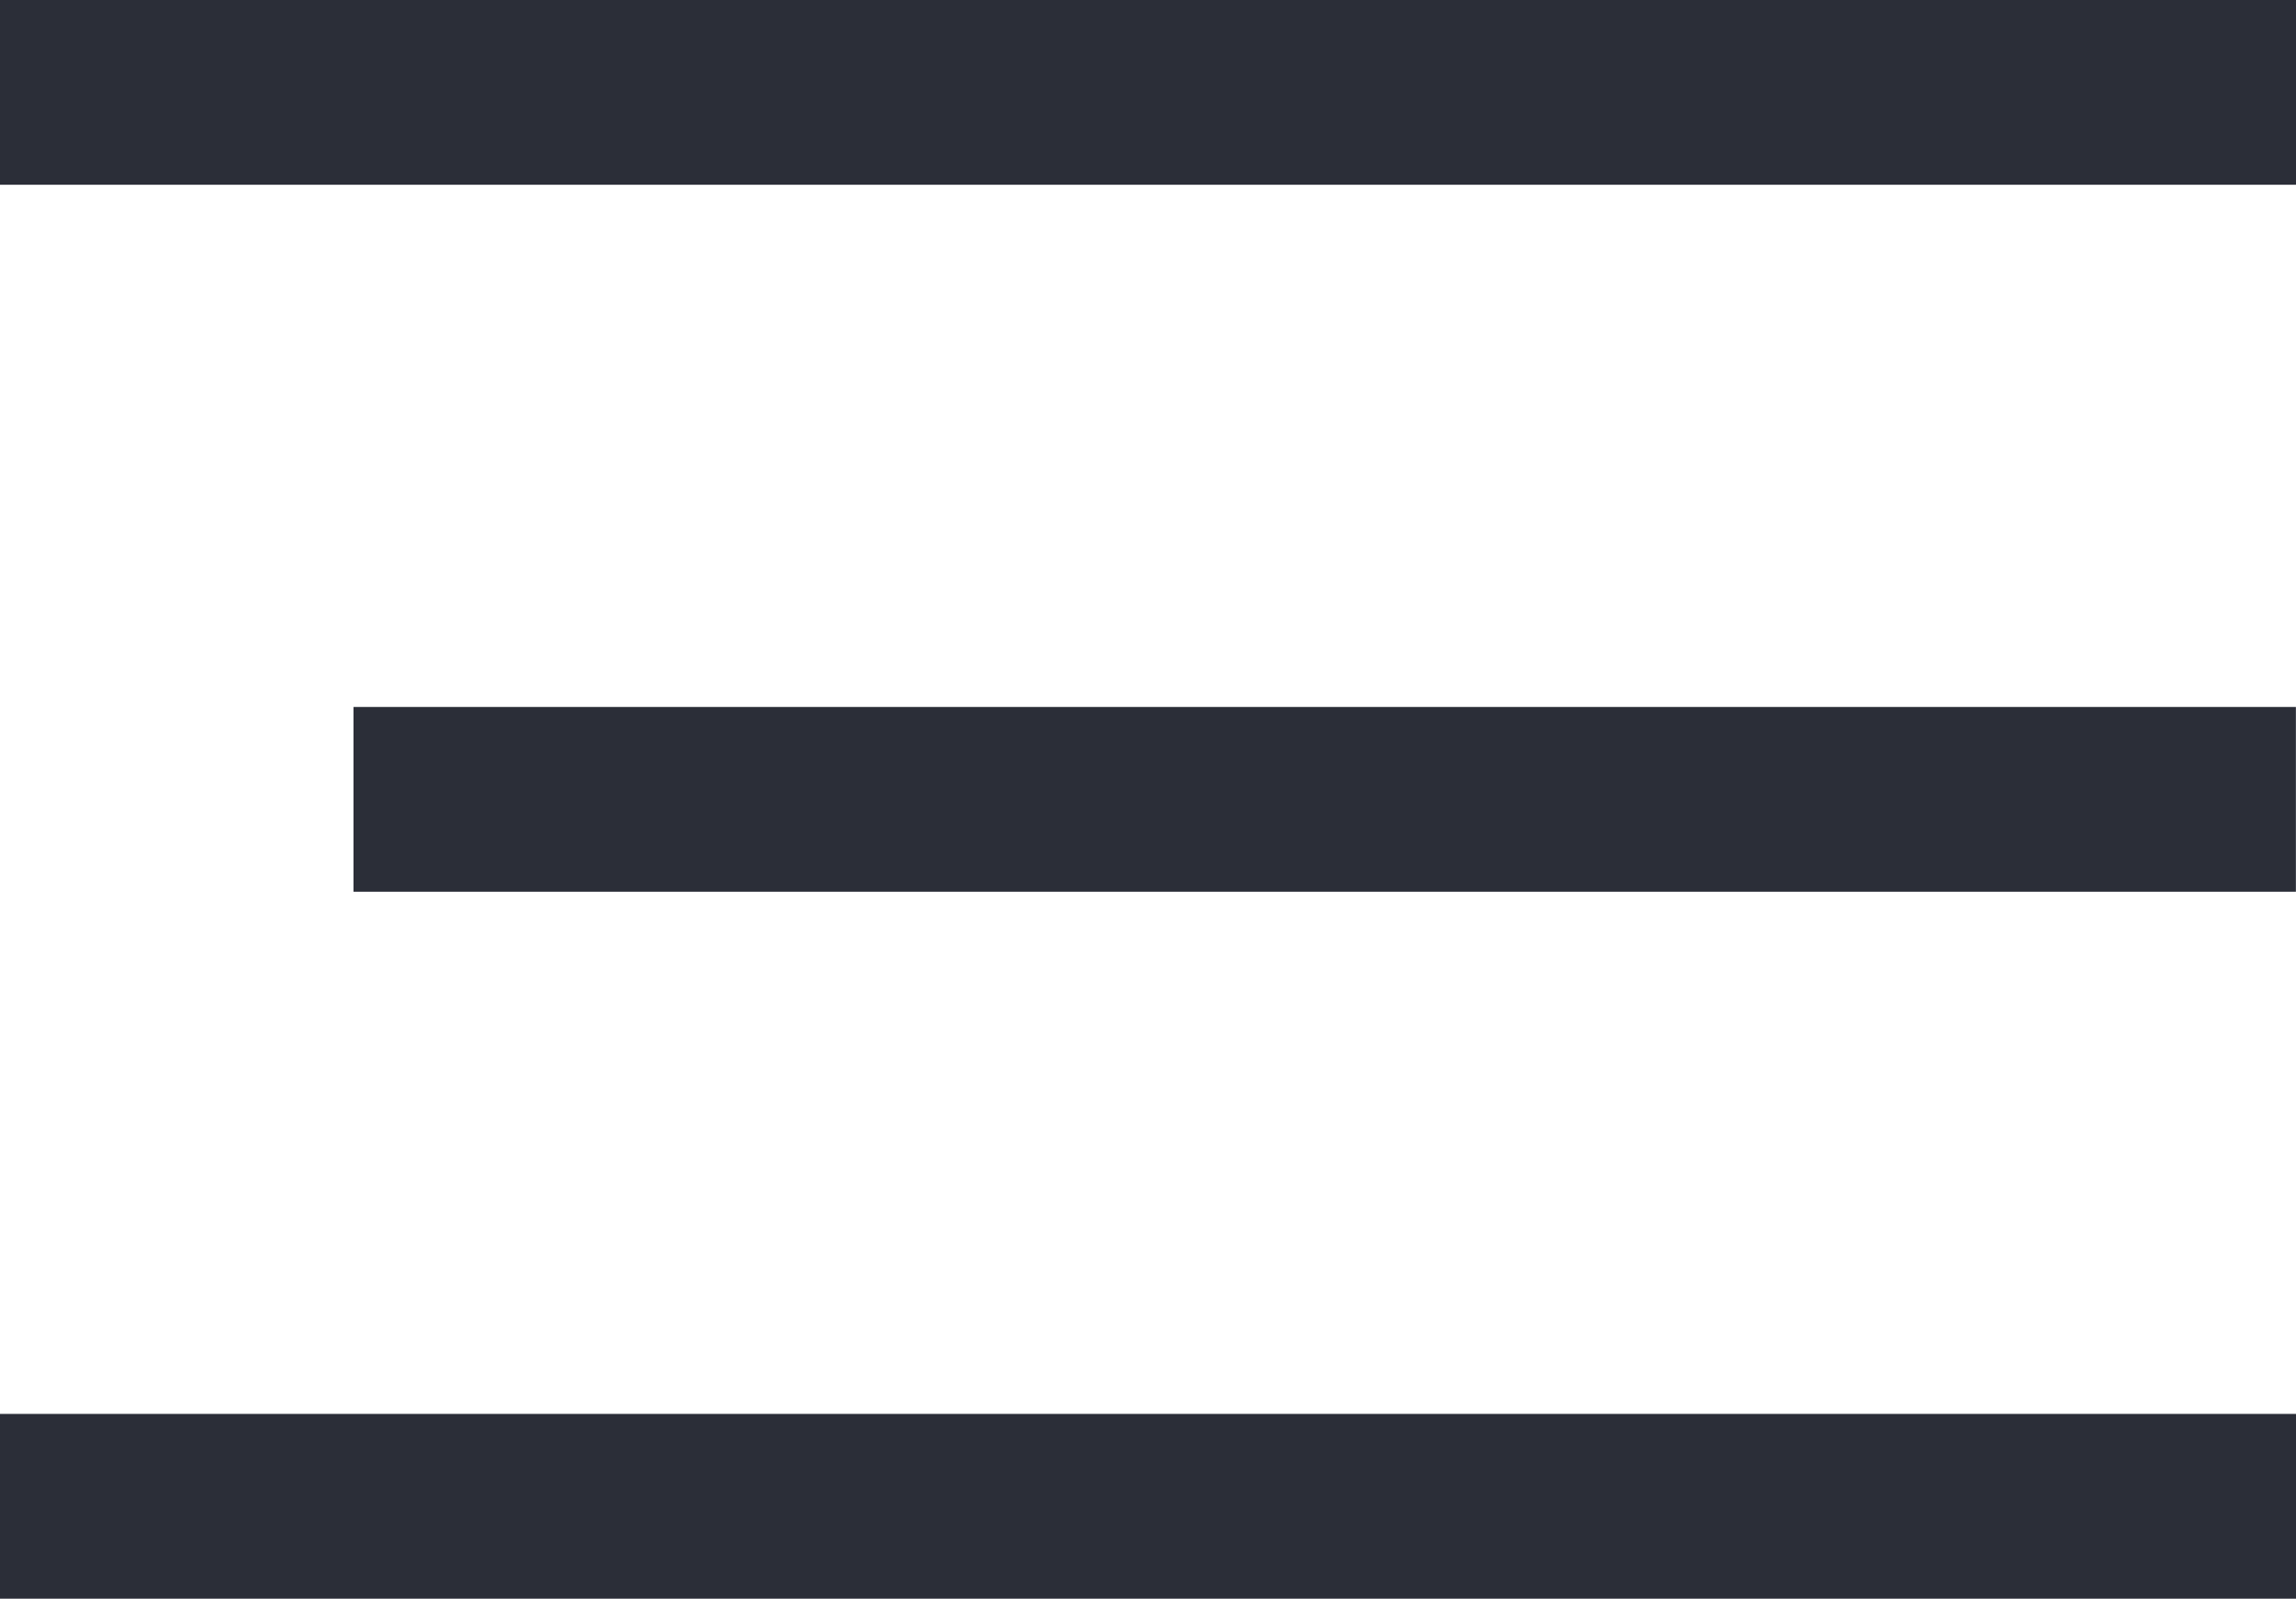 <svg xmlns="http://www.w3.org/2000/svg" width="22.371" height="15.577" viewBox="0 0 22.371 15.577">
  <g id="그룹_5083" data-name="그룹 5083" transform="translate(-140.058 -55.712)">
    <line id="선_1" data-name="선 1" x2="22.371" transform="translate(140.058 56.612)" fill="none" stroke="#2b2e38" stroke-width="1.8"/>
    <line id="선_2" data-name="선 2" x2="18.926" transform="translate(143.502 63.5)" fill="none" stroke="#2b2e38" stroke-width="1.8"/>
    <line id="선_3" data-name="선 3" x2="22.371" transform="translate(140.058 70.388)" fill="none" stroke="#2b2e38" stroke-width="1.8"/>
  </g>
</svg>
